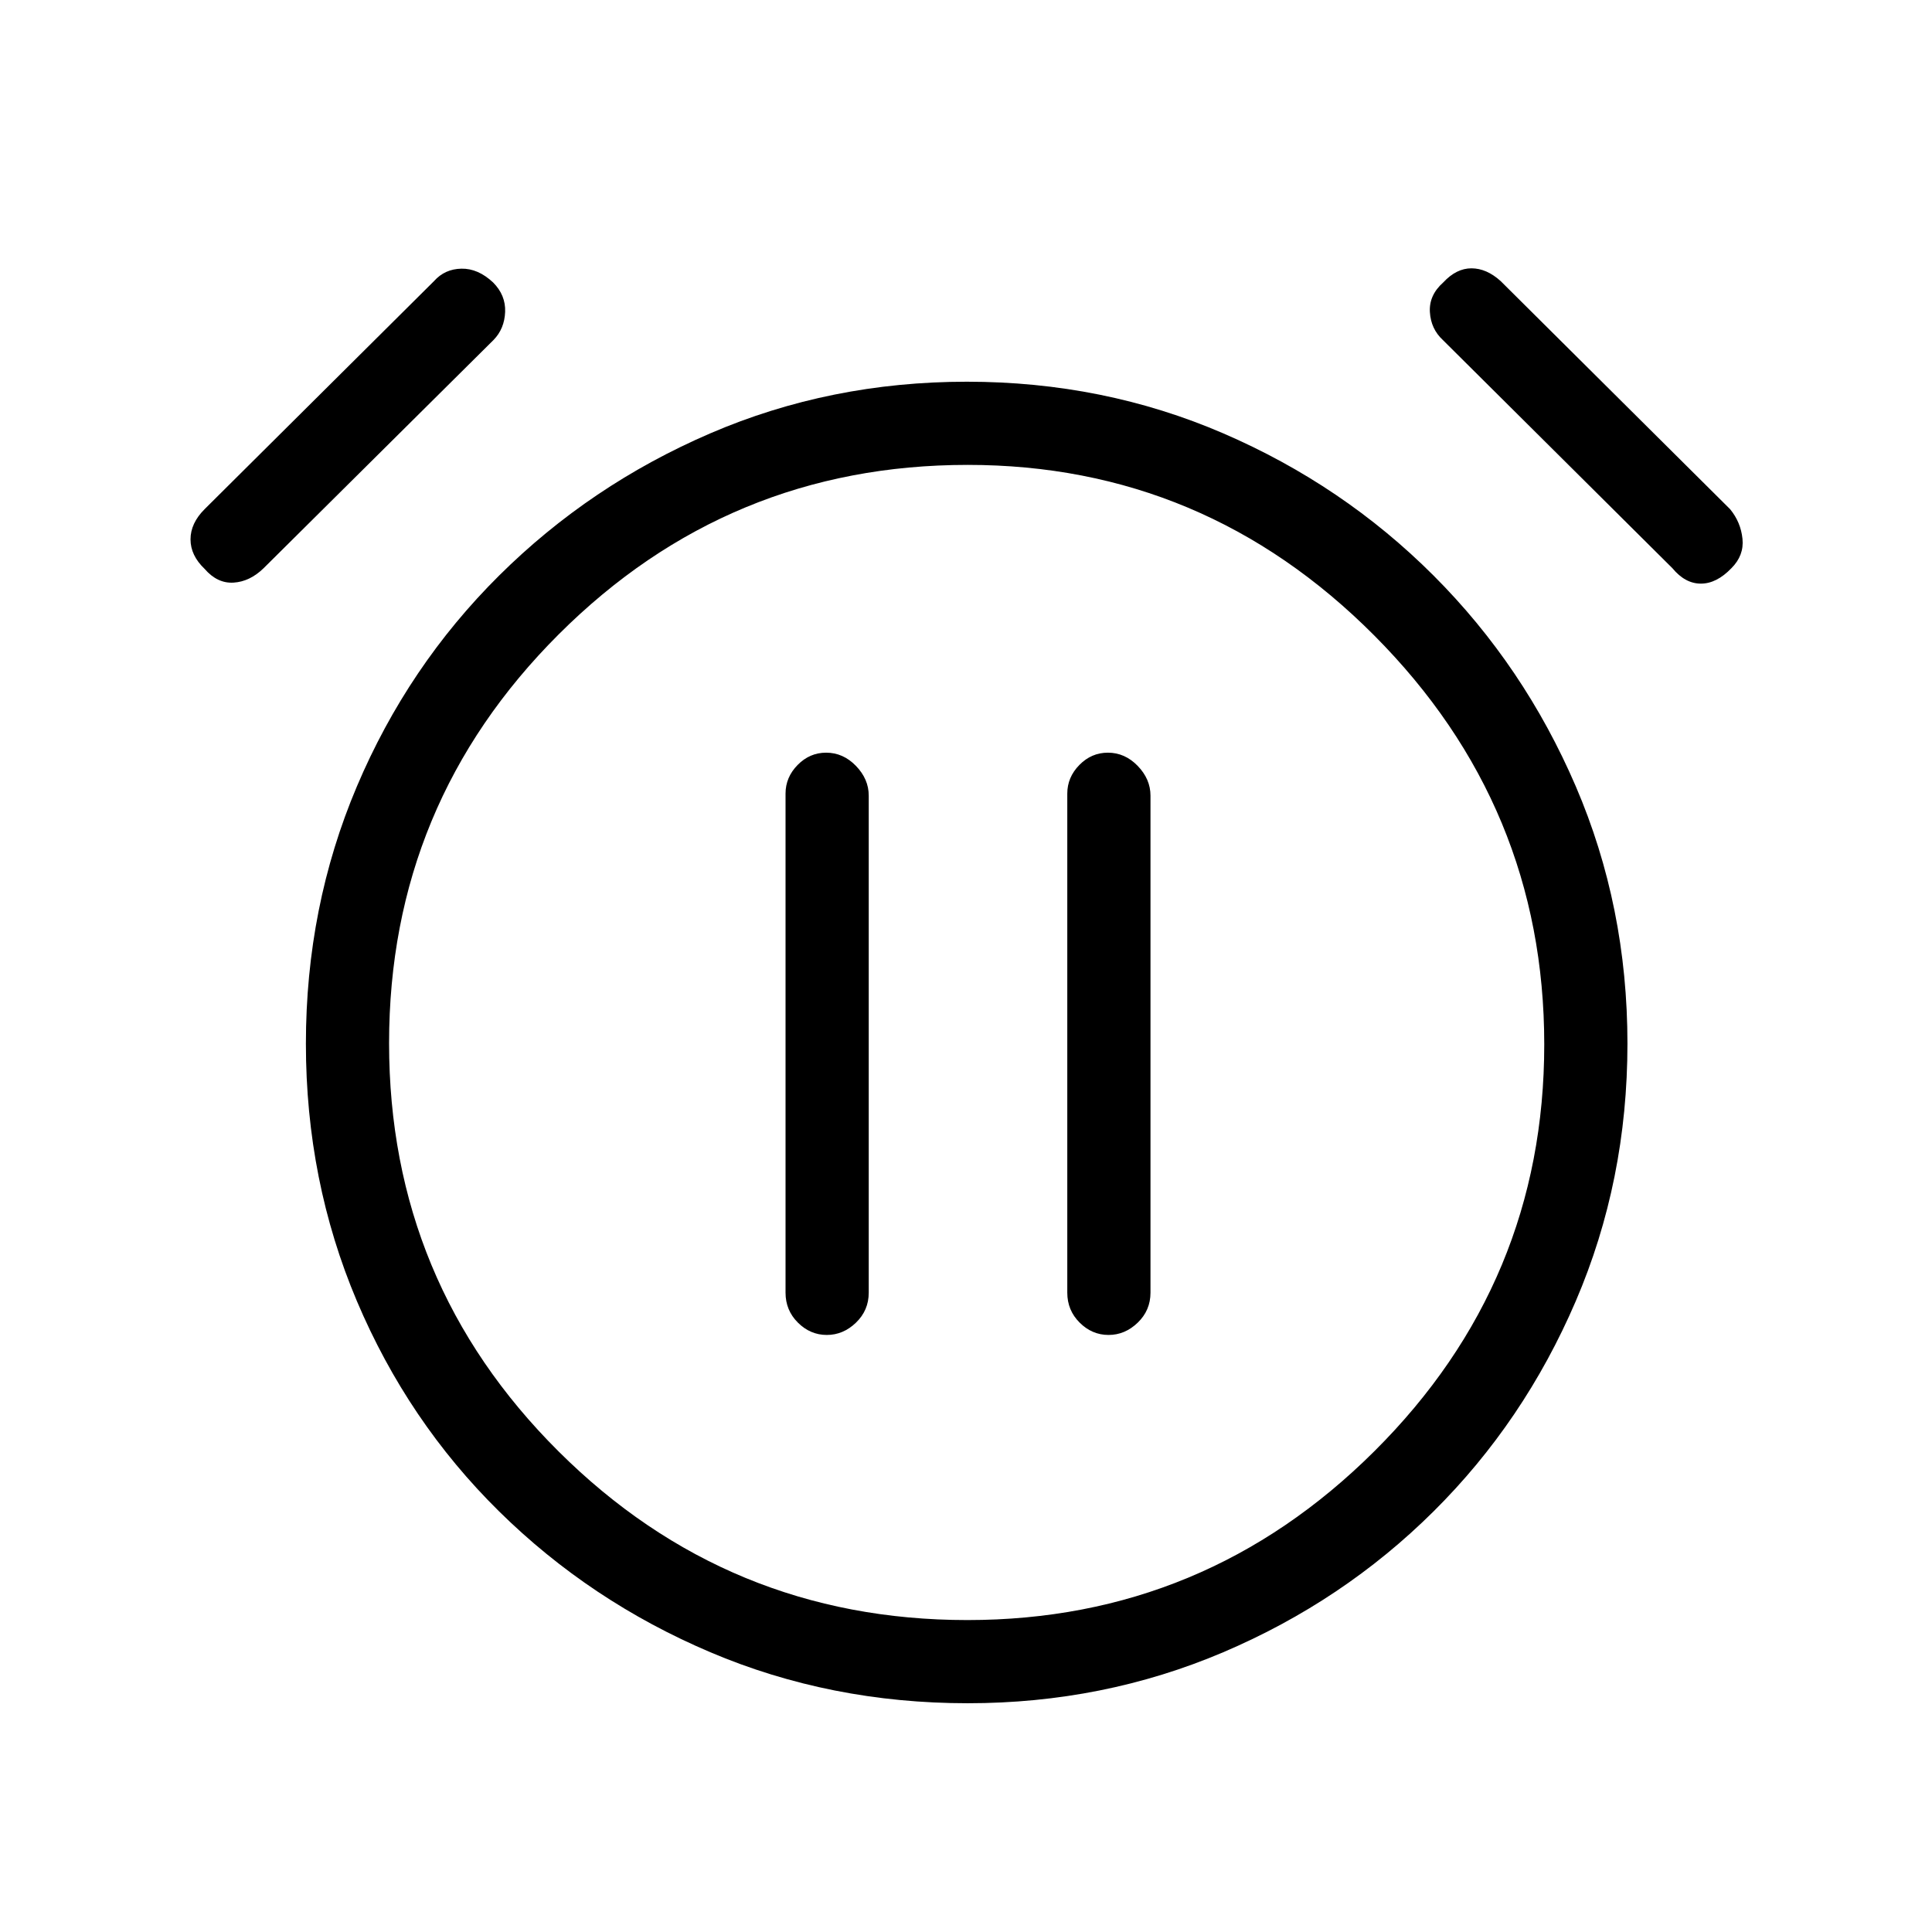 <svg xmlns="http://www.w3.org/2000/svg" height="40" viewBox="0 -960 960 960" width="40"><path d="M410.82-296.67q8.18 0 14.51-6.11 6.34-6.12 6.34-14.89v-247q0-8.19-6.35-14.76T410.5-586q-8.18 0-14.17 6.11-6 6.11-6 14.22v248q0 8.77 6.16 14.89 6.15 6.11 14.33 6.11Zm140 0q8.18 0 14.51-6.11 6.34-6.12 6.34-14.89v-247q0-8.19-6.35-14.76T550.5-586q-8.18 0-14.17 6.11-6 6.11-6 14.22v248q0 8.77 6.16 14.89 6.15 6.11 14.33 6.11Zm-69.94 183q-68.24 0-127.89-25.33-59.66-25.33-104.99-70t-70.67-104.51Q152-373.35 152-441.39q0-68.04 25.33-127.83Q202.67-629 248-674t104.93-70.67q59.6-25.66 127.5-25.66t127.4 25.66Q667.33-719 712.33-674T783-569.27q25.67 59.74 25.67 127.84T783-313.5q-25.67 59.83-70.67 104.5T607.8-139q-59.54 25.33-126.92 25.33Zm.12-327.66Zm-379.33-236q-7-6.67-7-14.67t7-15l114-113.33q5.33-6 13.59-6.17 8.25-.17 15.74 6.83 6.33 6.34 6 14.67-.33 8.33-5.71 13.88L131-677.67q-6.86 6.67-14.93 7.17t-14.4-6.83Zm758.66-.34q-7.35 7.67-15.17 7.67-7.83 0-14.16-7.67L717-791q-6-5.53-6.5-13.93-.5-8.4 6.65-14.74 6.49-7 14-7 7.52 0 14.52 6.34l114 113.33q5.33 6.49 6.16 14.74.84 8.26-5.5 14.59ZM480.68-155q117.99 0 202.32-83.98t84.33-202.05q0-118.35-84.43-203.16T480.85-729q-118.9 0-203.21 84.18-84.31 84.19-84.31 203.17 0 118.98 84.19 202.82Q361.7-155 480.68-155Z"/></svg>